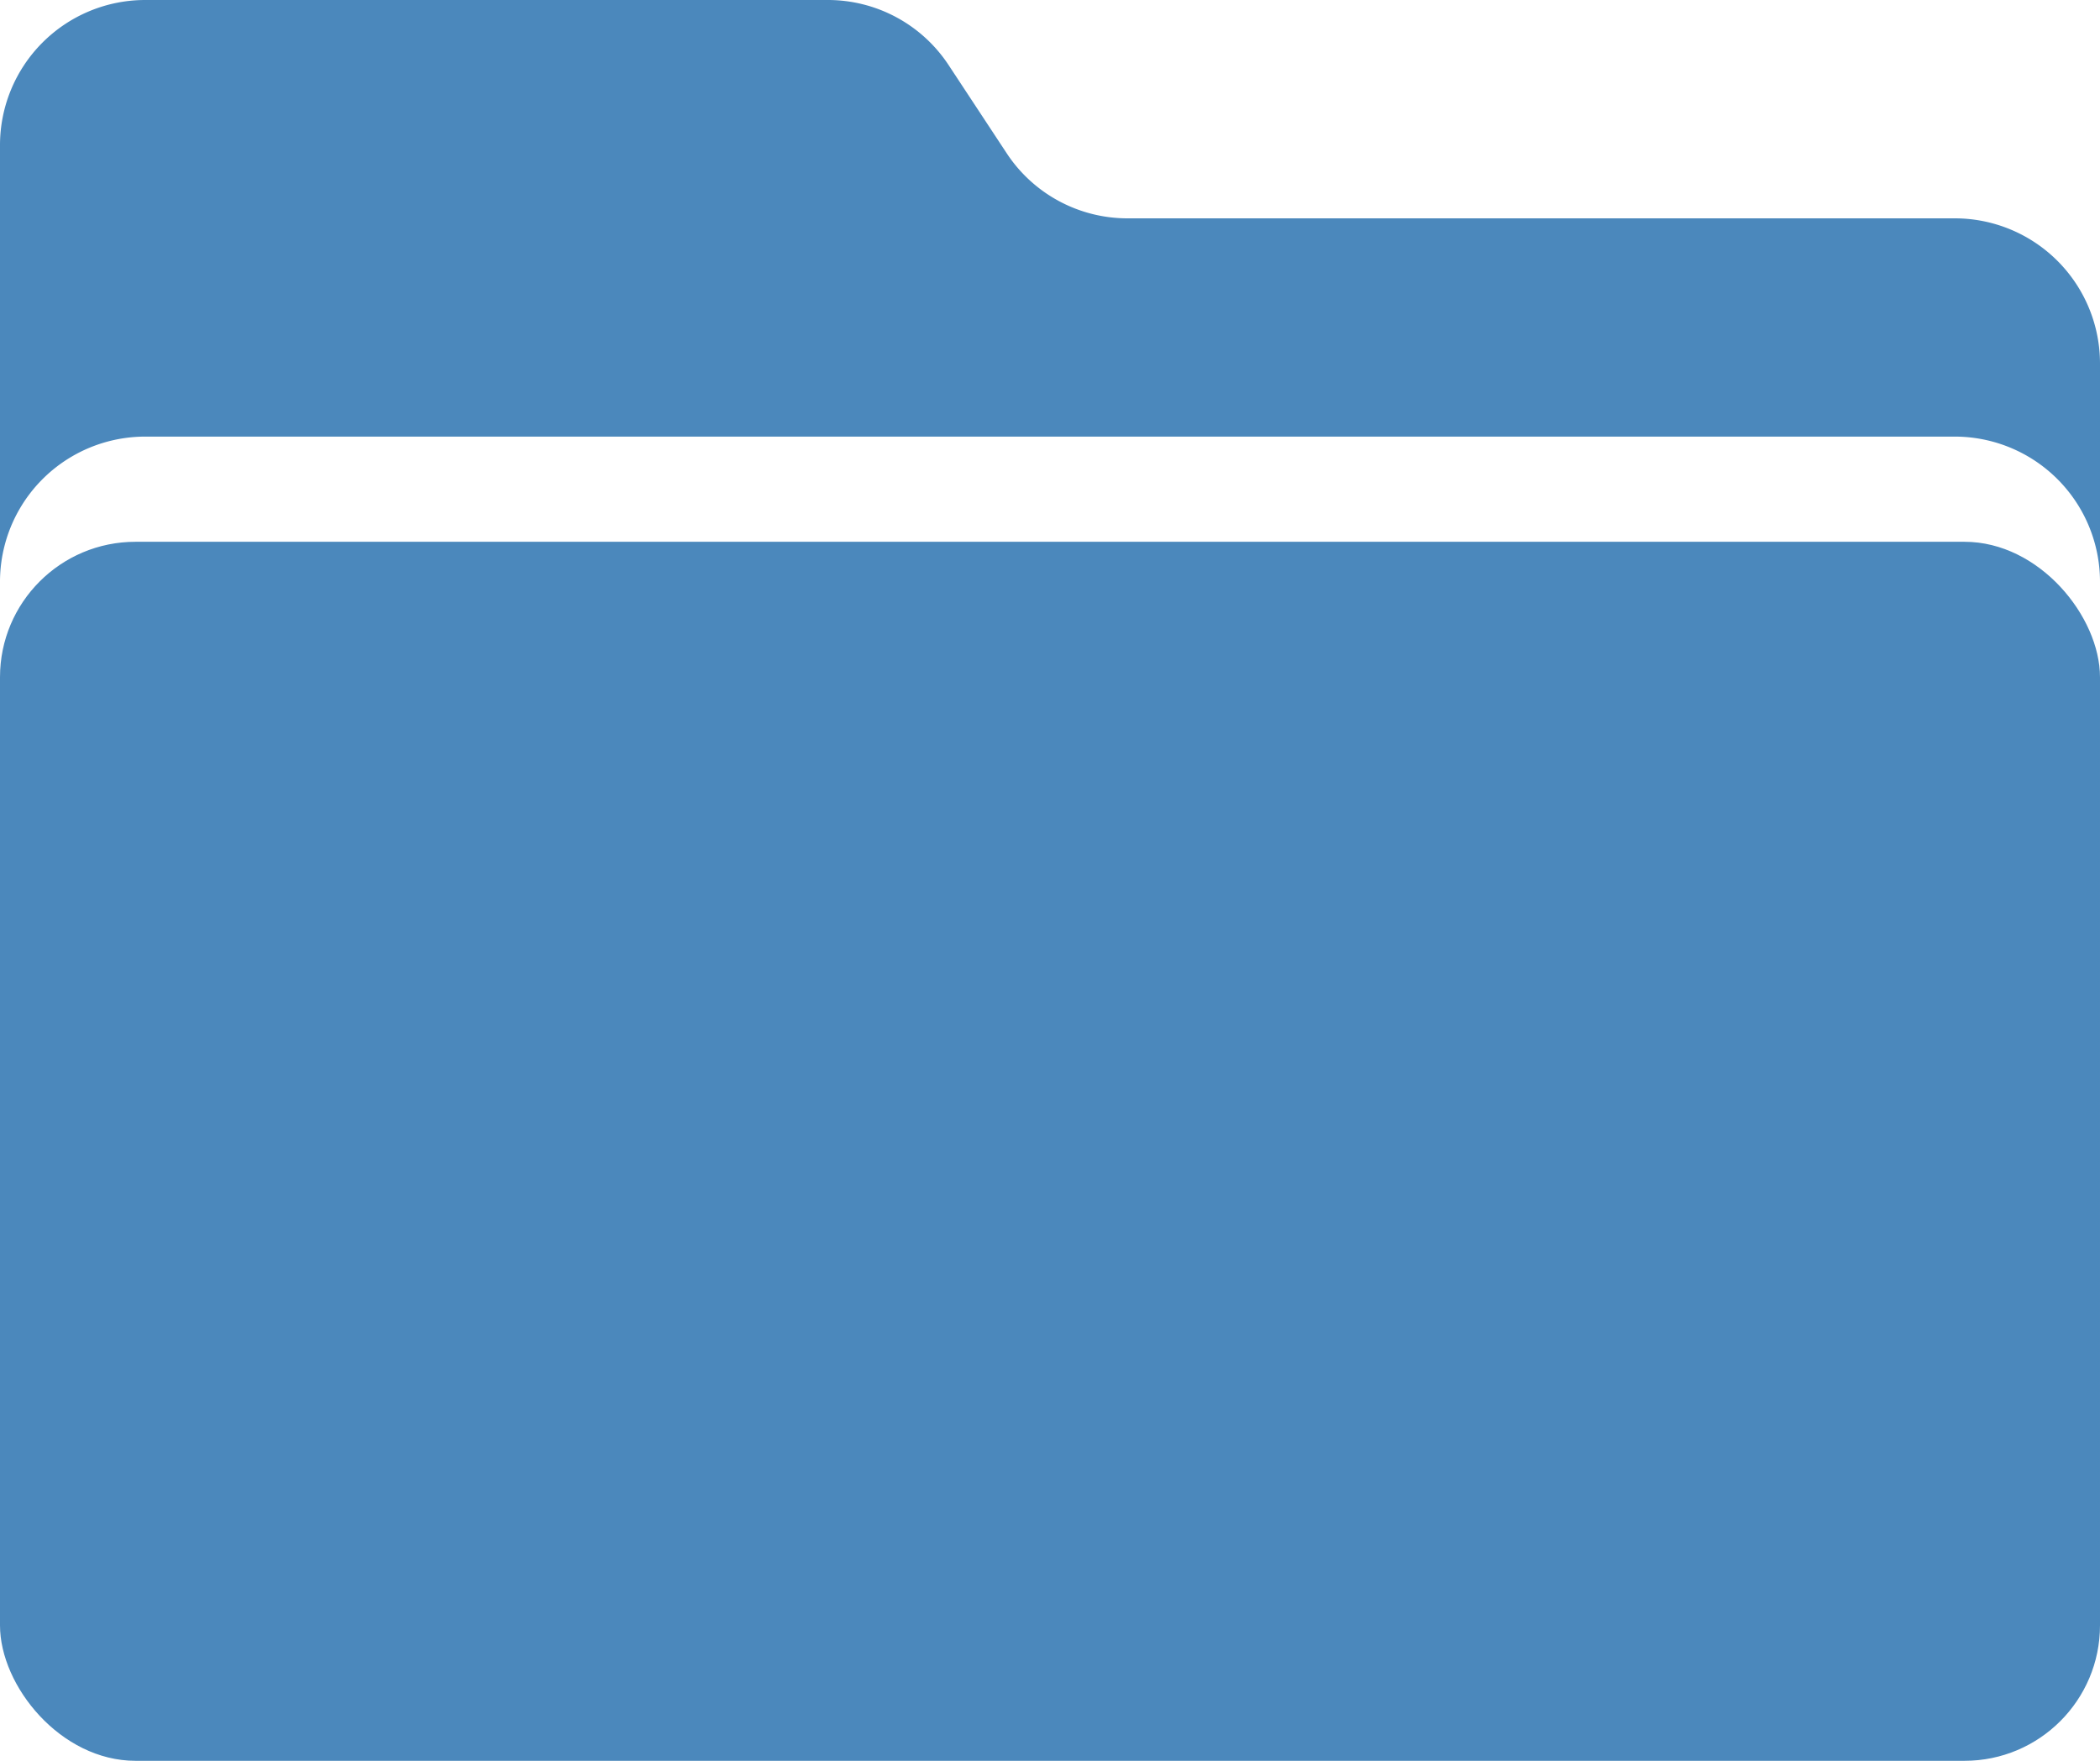 <svg id="Group_2414" data-name="Group 2414" xmlns="http://www.w3.org/2000/svg" width="31" height="26" viewBox="0 0 31 26">
  <rect id="Rectangle_655" data-name="Rectangle 655" width="31" height="18" rx="2" transform="translate(0 8)" fill="#4B88BC"/>
  <path id="Path_948" data-name="Path 948" d="M28.862,3.224H16.644a2.134,2.134,0,0,1-1.78-.956L14,.956A2.134,2.134,0,0,0,12.218,0H2.138A2.144,2.144,0,0,0,0,2.149V8.6A2.144,2.144,0,0,1,2.138,6.447H28.862A2.144,2.144,0,0,1,31,8.6V5.373A2.144,2.144,0,0,0,28.862,3.224Z" transform="translate(0 0)" fill="#4B88BC"/>
</svg>
